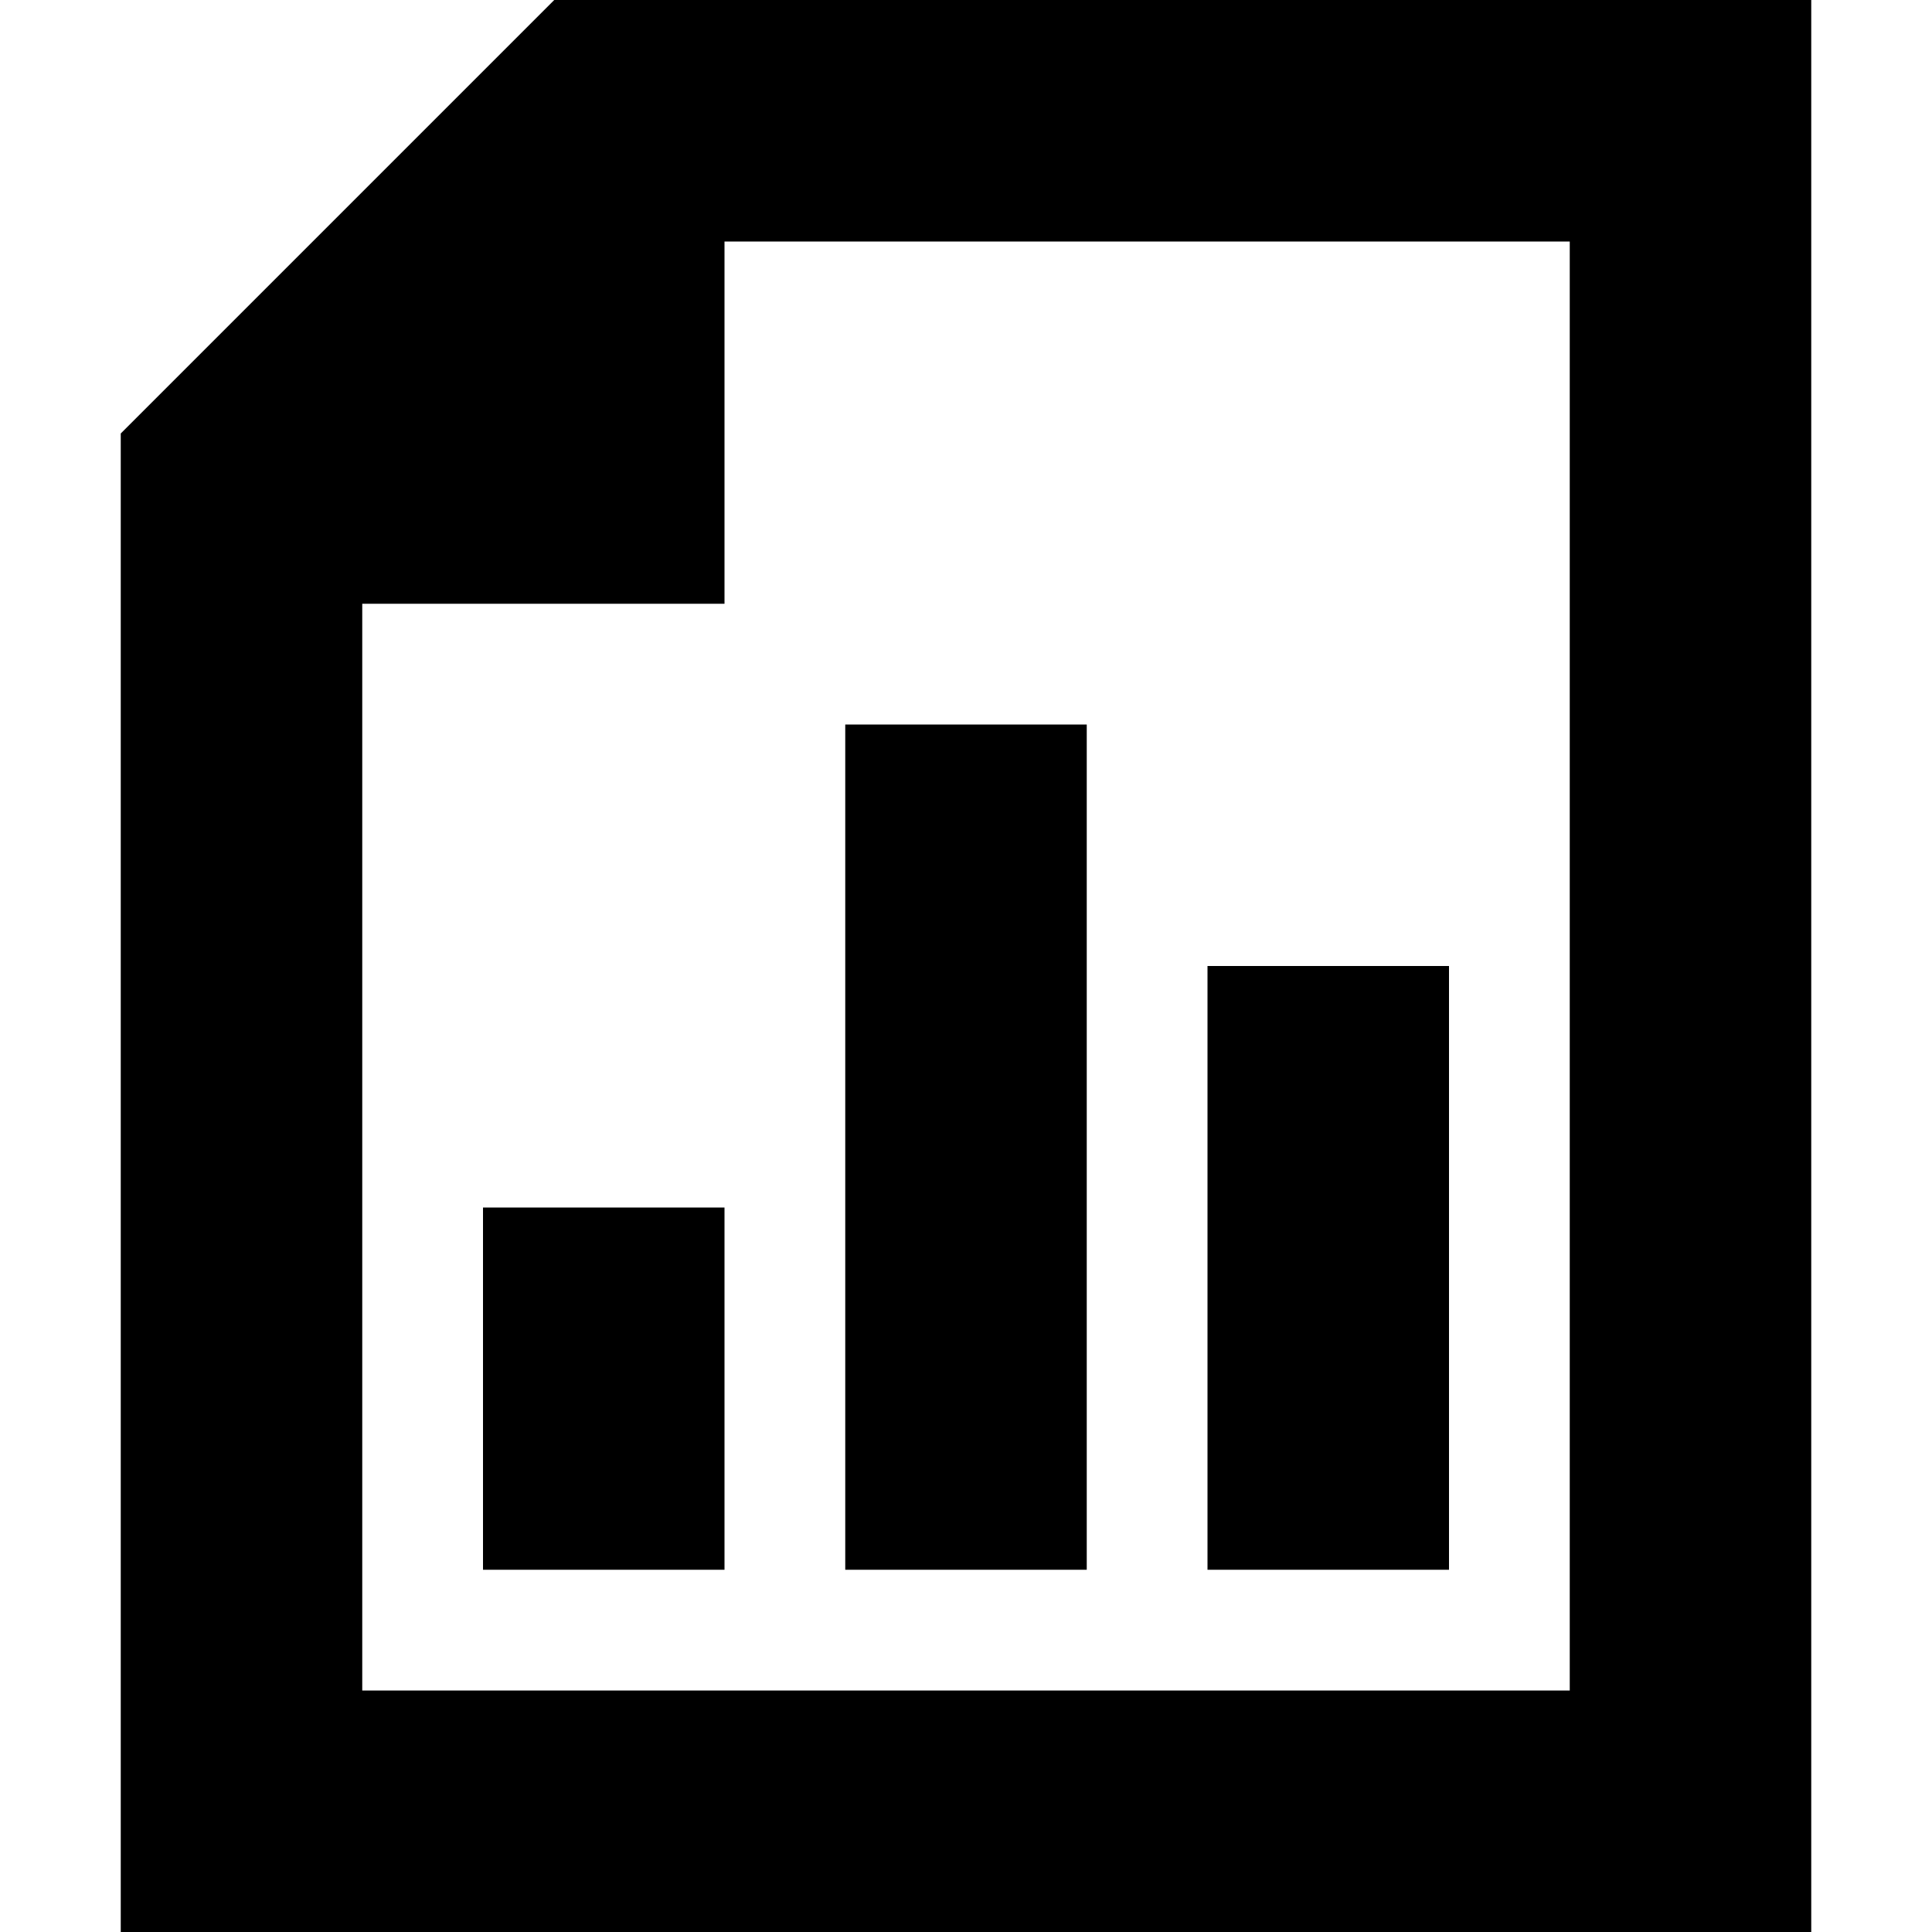 <svg width="16" height="16" viewBox="0 0 16 16" fill="none" xmlns="http://www.w3.org/2000/svg">
<path fill-rule="evenodd" clip-rule="evenodd" d="M4.59 0L1 3.59V16H15V0H4.59ZM13 14H3V5H6V2H13V14ZM4 10H6V13H4V10ZM7 13V6H9V13H7ZM12 13H10V8H12V13Z" fill="currentColor"/>
</svg>
